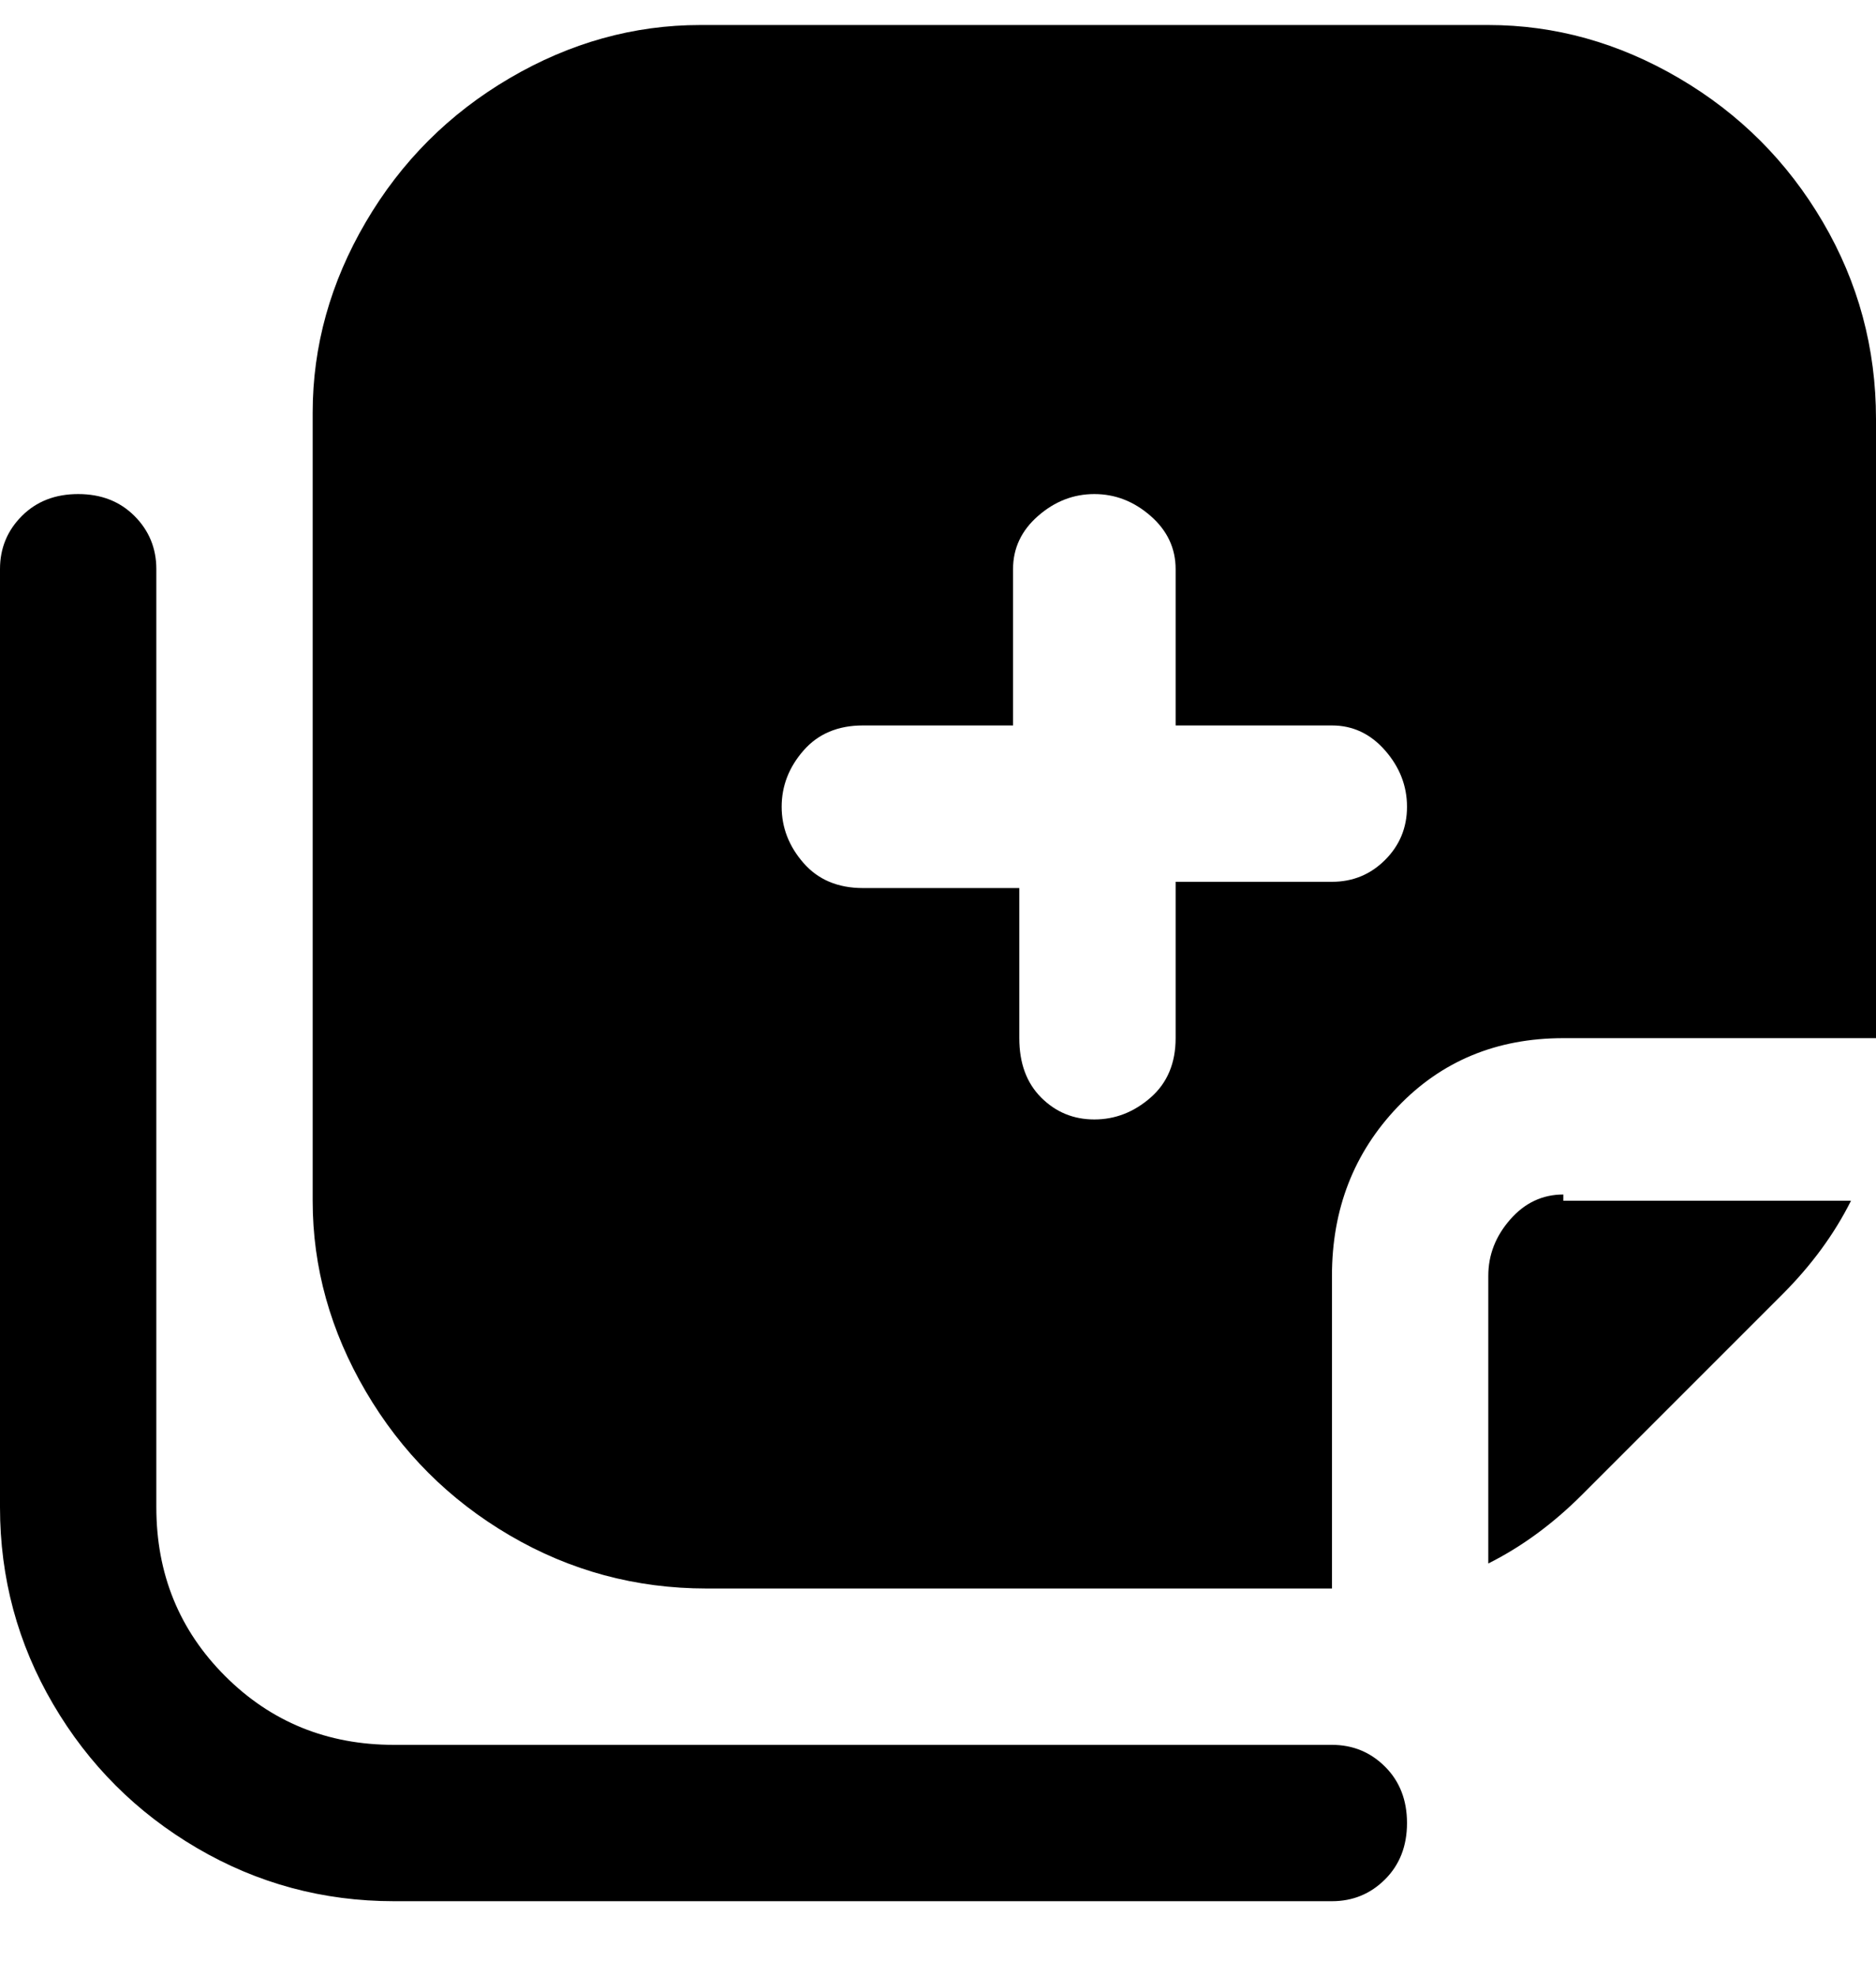 <svg viewBox="0 0 300 316" xmlns="http://www.w3.org/2000/svg"><path d="M213 304H63q-17 0-31.5-8.5t-23-23Q0 258 0 241V91q0-5 3.5-8.5t9-3.5q5.5 0 9 3.5T25 91v150q0 16 11 27t27 11h150q5 0 8.5 3.5t3.5 9q0 5.5-3.5 9T213 304zm0-50H113q-17 0-31.5-8.5t-23-23Q50 208 50 192V66q0-16 8.5-30.5t23-23Q96 4 112 4h126q16 0 30.5 8.5t23 23Q300 50 300 67v99h-50q-16 0-26.5 11T213 204v50zm-25-88v-25h25q5 0 8.5-3.5t3.5-8.5q0-5-3.5-9t-8.5-4h-25V91q0-5-4-8.5t-9-3.5q-5 0-9 3.5t-4 8.5v25h-24q-6 0-9.5 4t-3.5 9q0 5 3.5 9t9.5 4h25v24q0 6 3.5 9.5t8.5 3.5q5 0 9-3.5t4-9.5zm62 25q-5 0-8.5 4t-3.5 9v46q8-4 15-11l32-32q7-7 11-15h-46v-1z"/></svg>